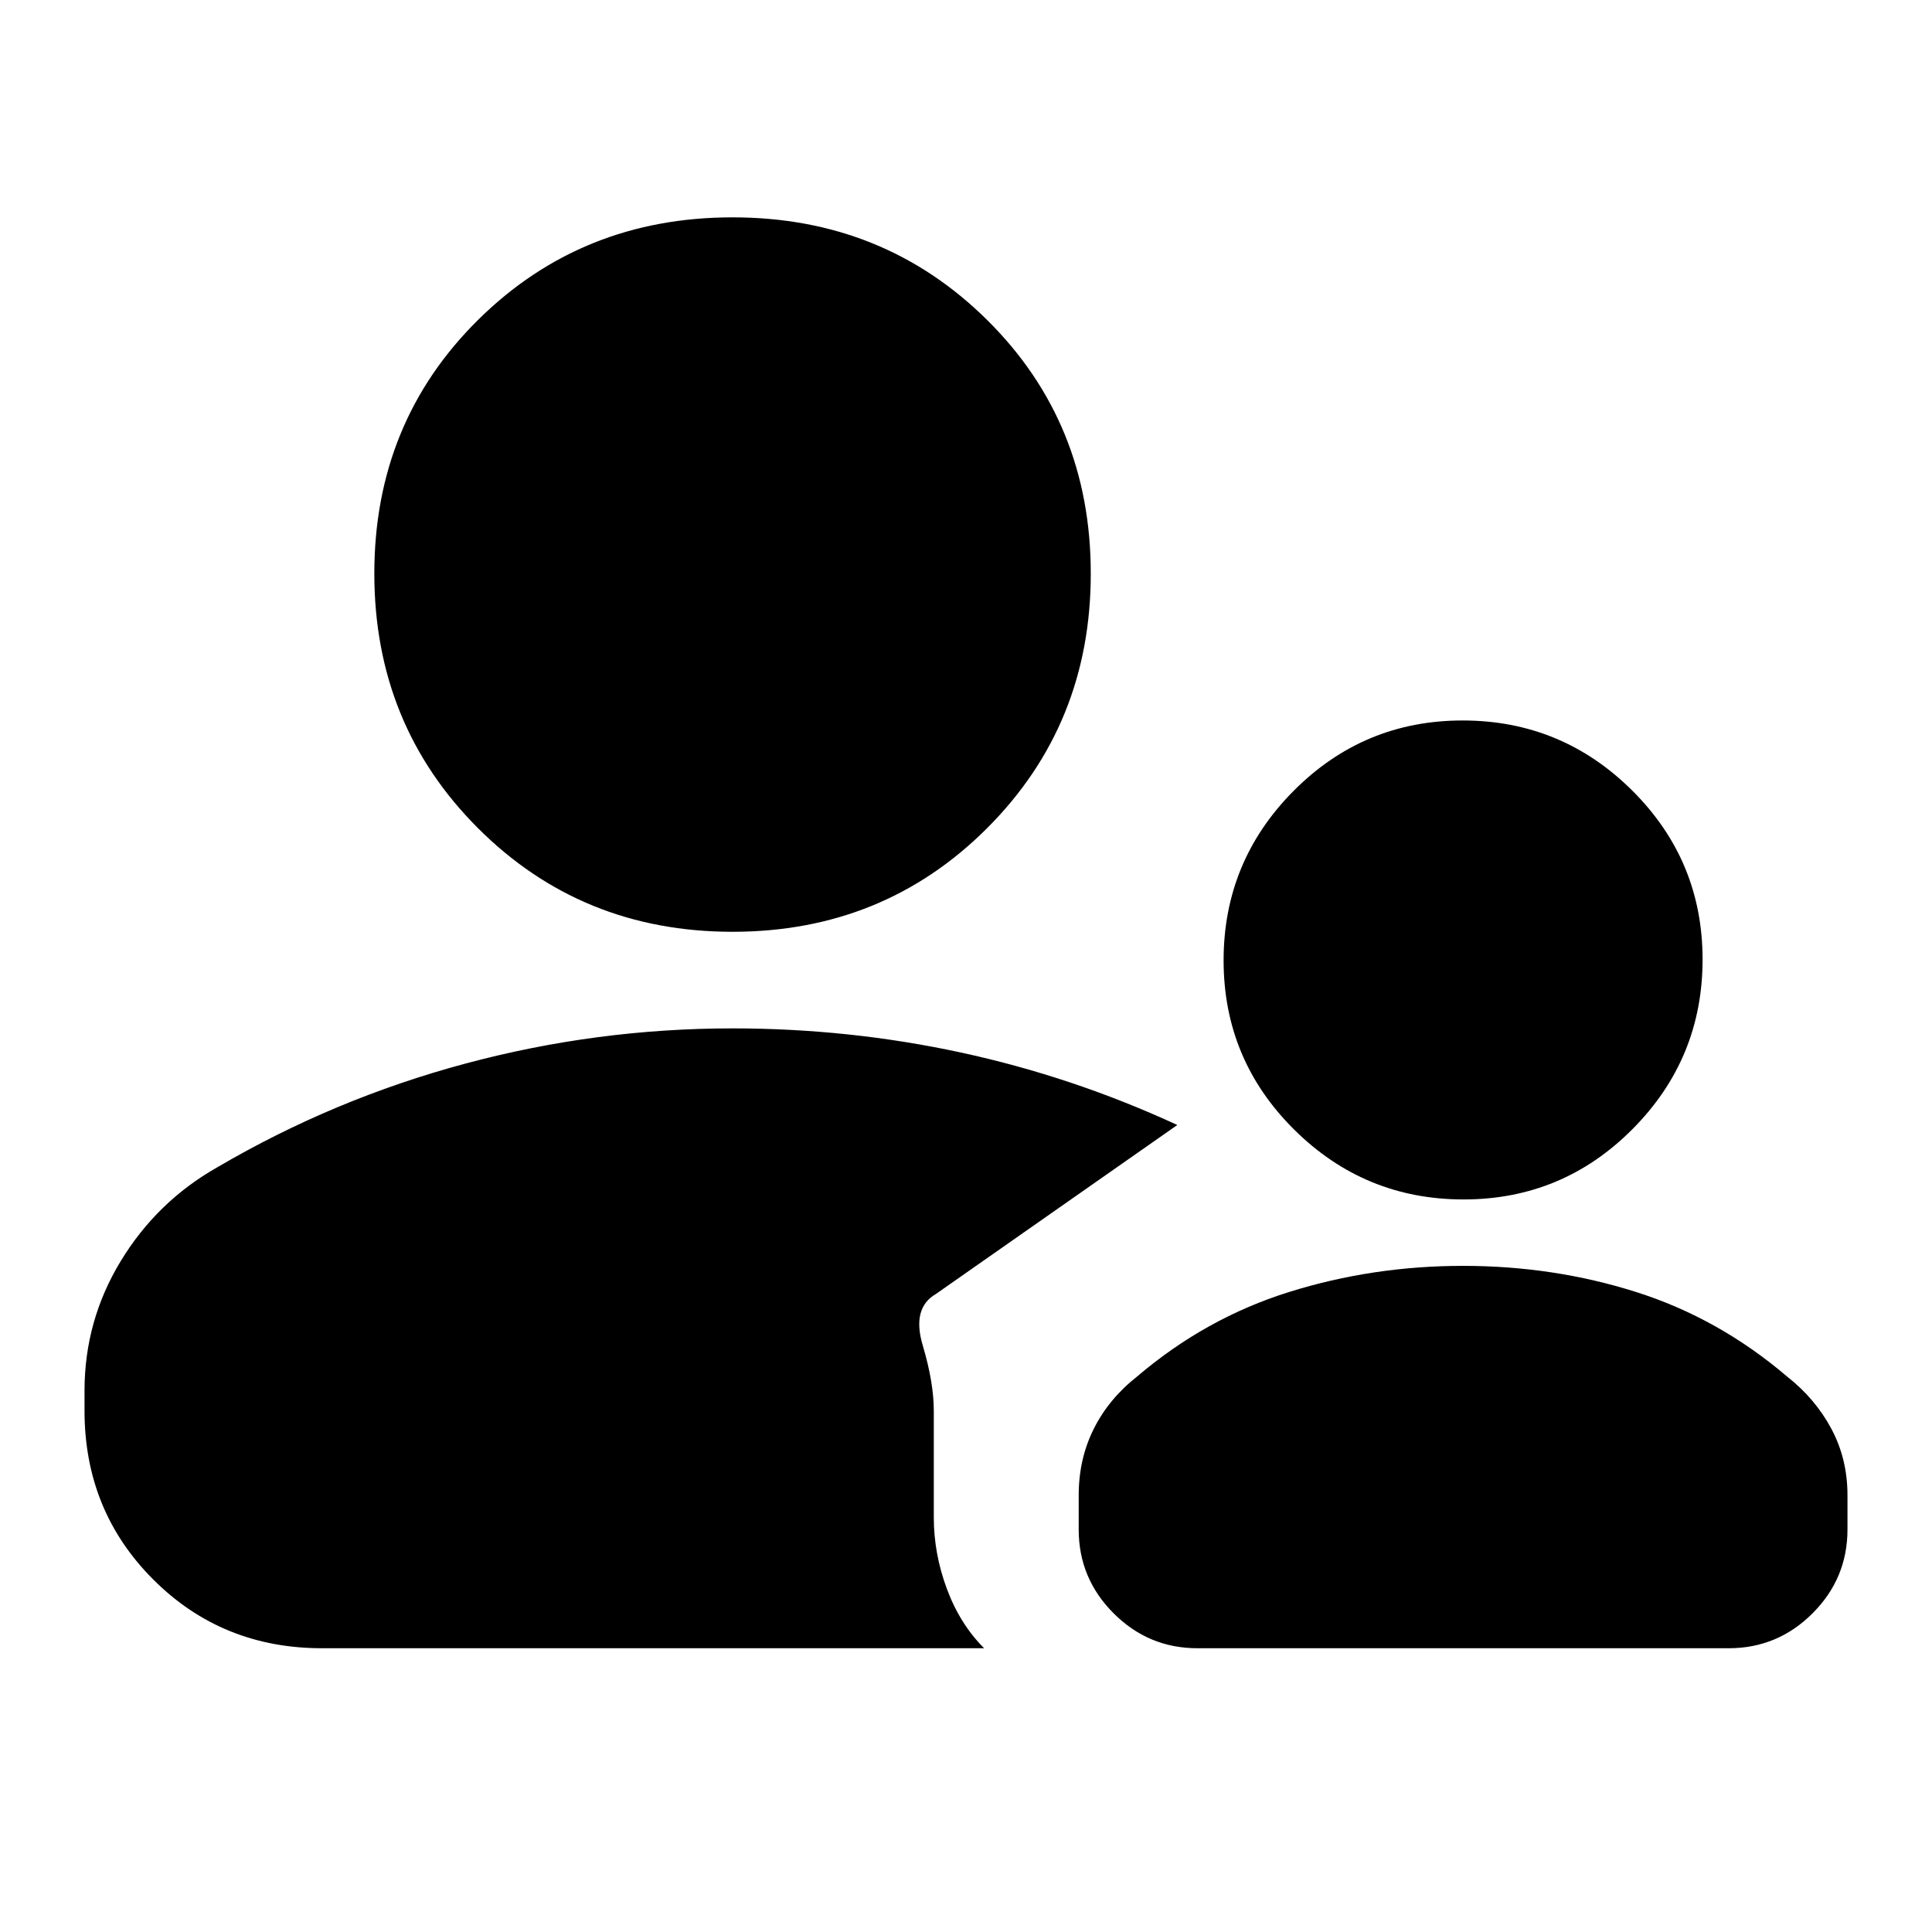 <svg xmlns="http://www.w3.org/2000/svg" height="20" viewBox="0 -960 960 960" width="20"><path d="M727.23-364Q678-364 643-398.77q-35-34.78-35-84Q608-532 642.77-567q34.78-35 84-35Q776-602 811-567.23q35 34.78 35 84Q846-434 811.23-399q-34.78 35-84 35ZM595-141q-24.3 0-41.65-17.35Q536-175.7 536-200v-17q0-18.08 7.5-33.04T565-276q34-29 75.5-42t86.5-13q45 0 86 13t75 42q14 11 22 25.96t8 33.04v17q0 24.3-17.35 41.65Q883.3-141 859-141H595ZM364-497q-75 0-126.5-51.5T186-675q0-75 51.5-126T364-852q75 0 126.5 51T542-675q0 75-51.5 126.5T364-497ZM42-269q0-34.78 18-64.39T108-380q58-34 123.21-51.5T364-449q58 0 113.5 12T585-401l-120 84q-12 7-6.5 25.5T464-259v53q0 18 6.5 35.5T489-141H160q-49.7 0-83.85-34.15Q42-209.3 42-259v-10Z"/></svg>